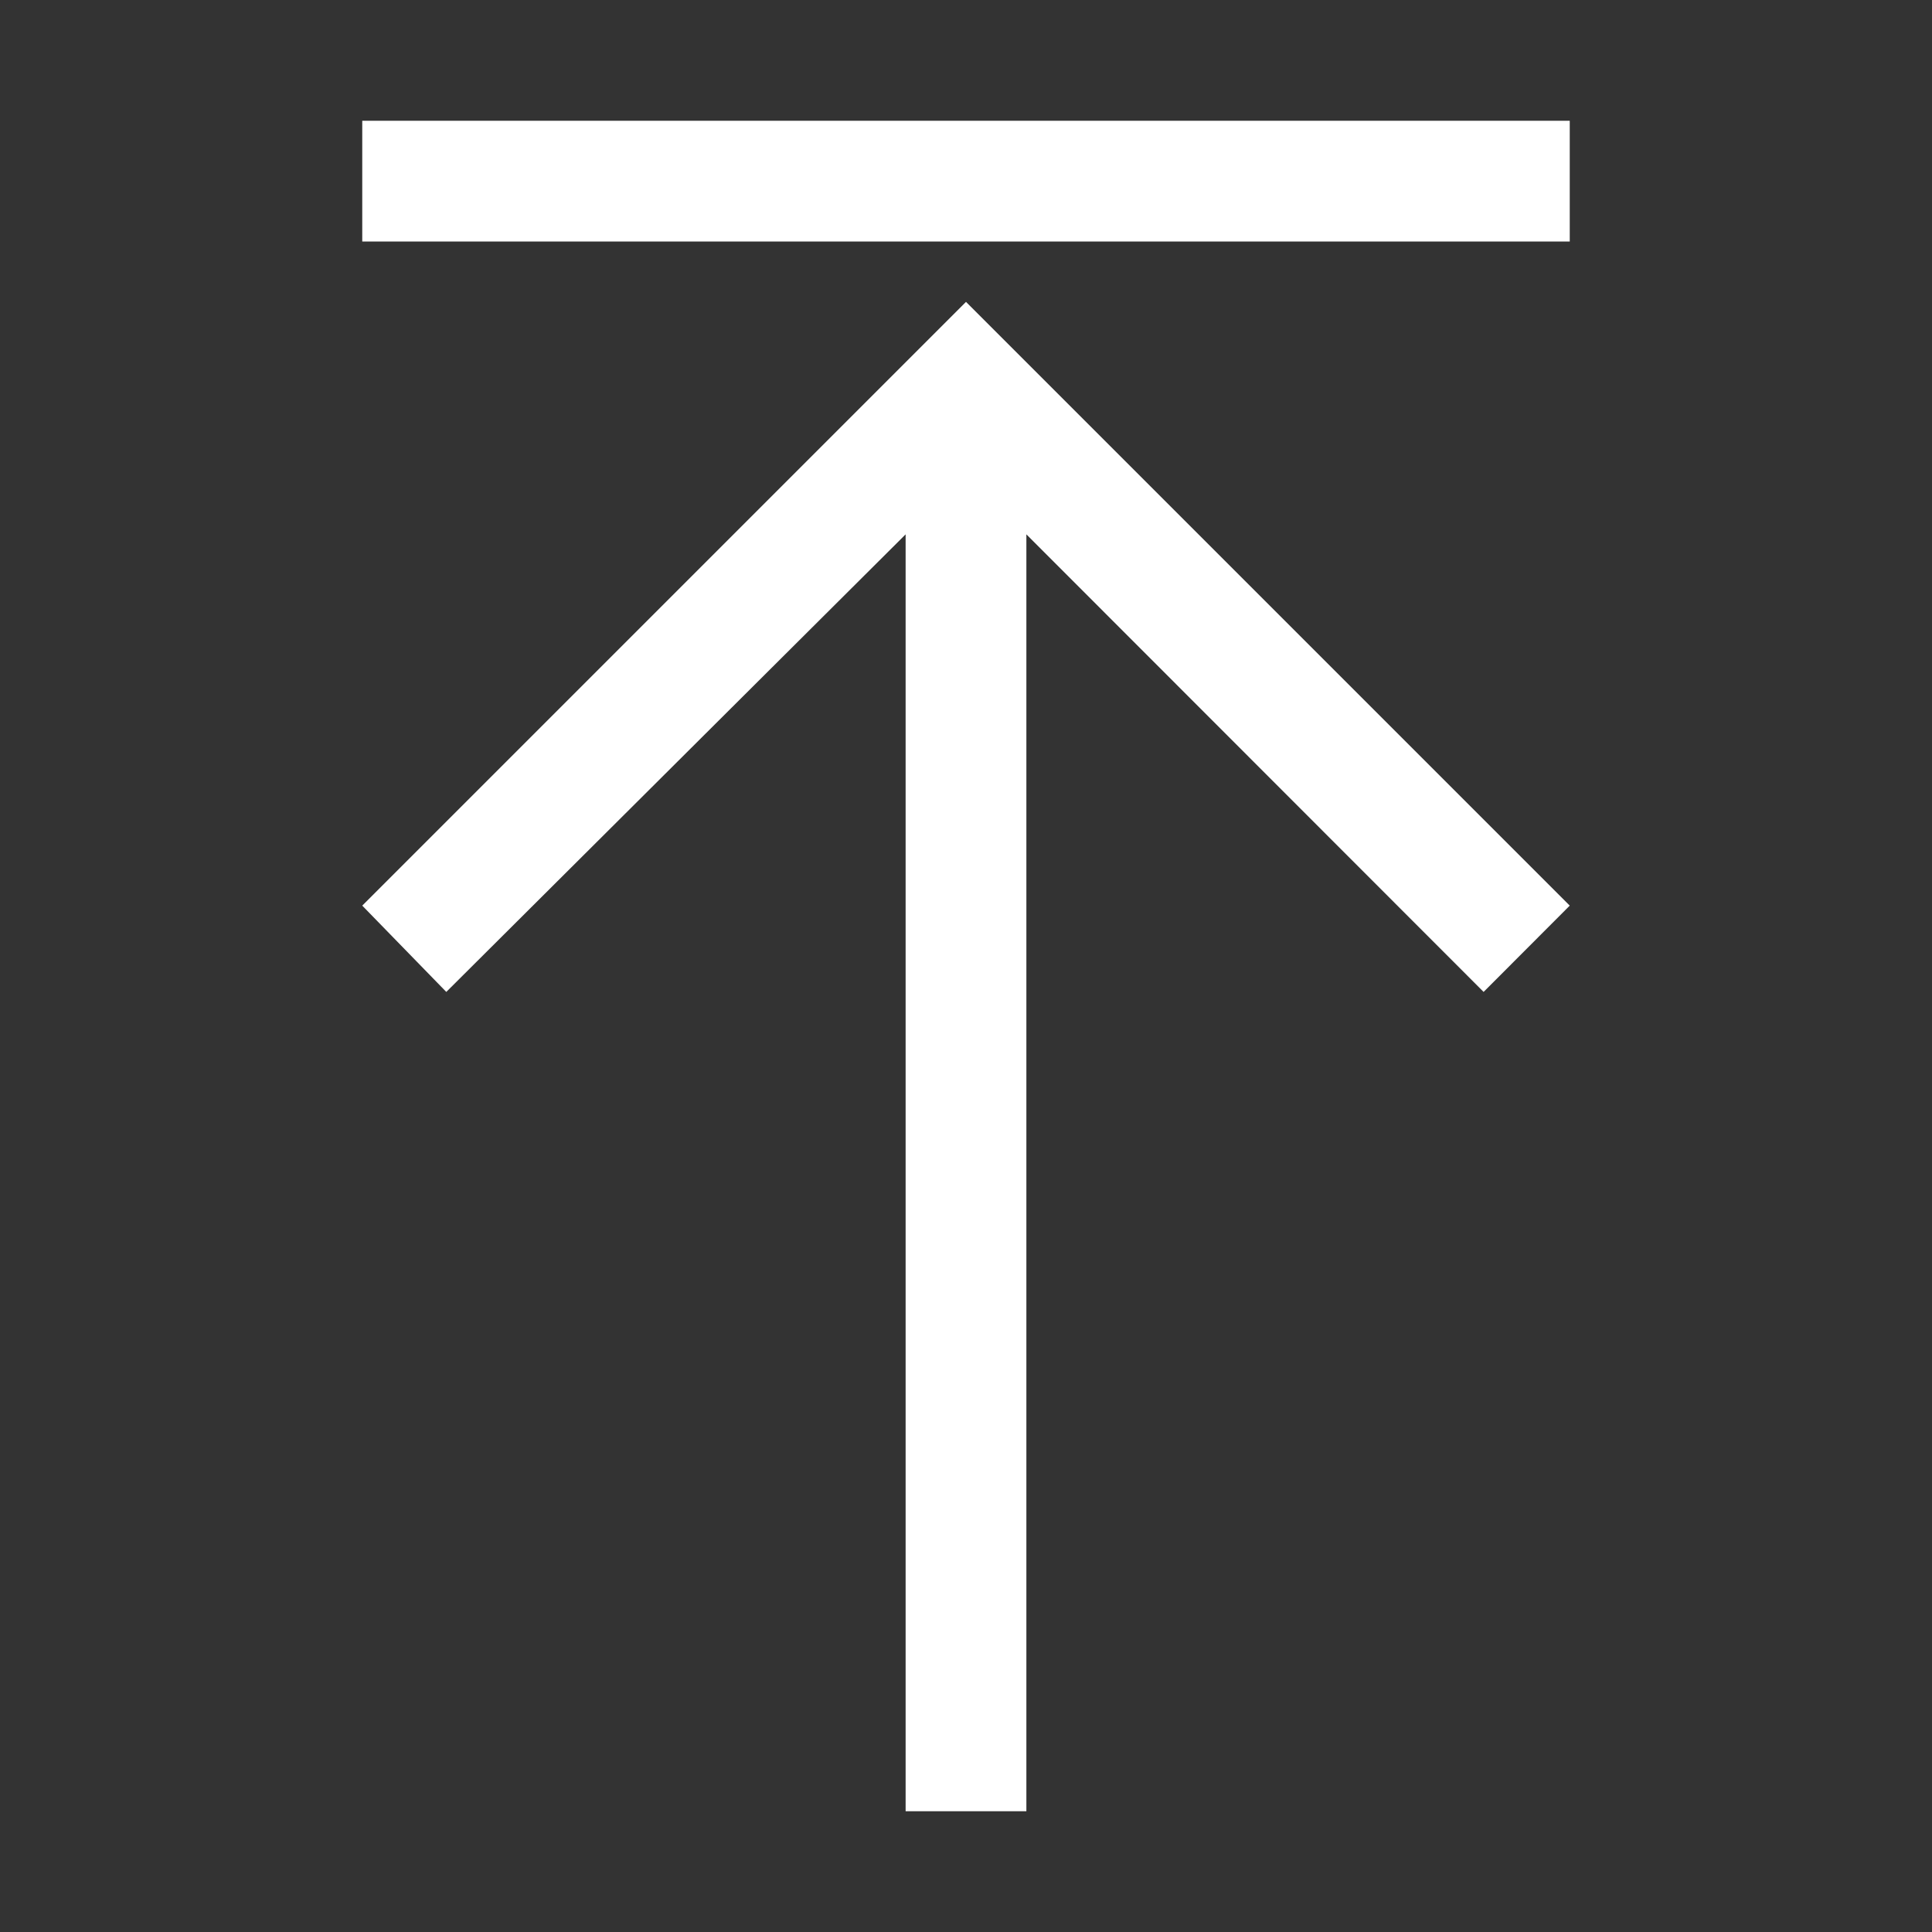 <svg width="12" height="12" viewBox="0 0 12 12" fill="none" xmlns="http://www.w3.org/2000/svg">
<rect x="0" y="0" width="12" height="12" fill="#333333" stroke="none"/>
<g clip-path="url(#clip0_318_10)">
<path d="M2.25 1.5L2.25 0.75L9.75 0.75L9.75 1.5L2.25 1.5ZM2.25 5.625L2.772 6.161L5.625 3.319L5.625 11.25L6.375 11.25L6.375 3.319L9.215 6.161L9.75 5.625L6 1.875L2.25 5.625Z" fill="white"/>
</g>
<defs>
<clipPath id="clip0_318_10">
<rect width="12" height="12" fill="white" transform="translate(0 12) rotate(-90)"/>
</clipPath>
</defs>
</svg>
